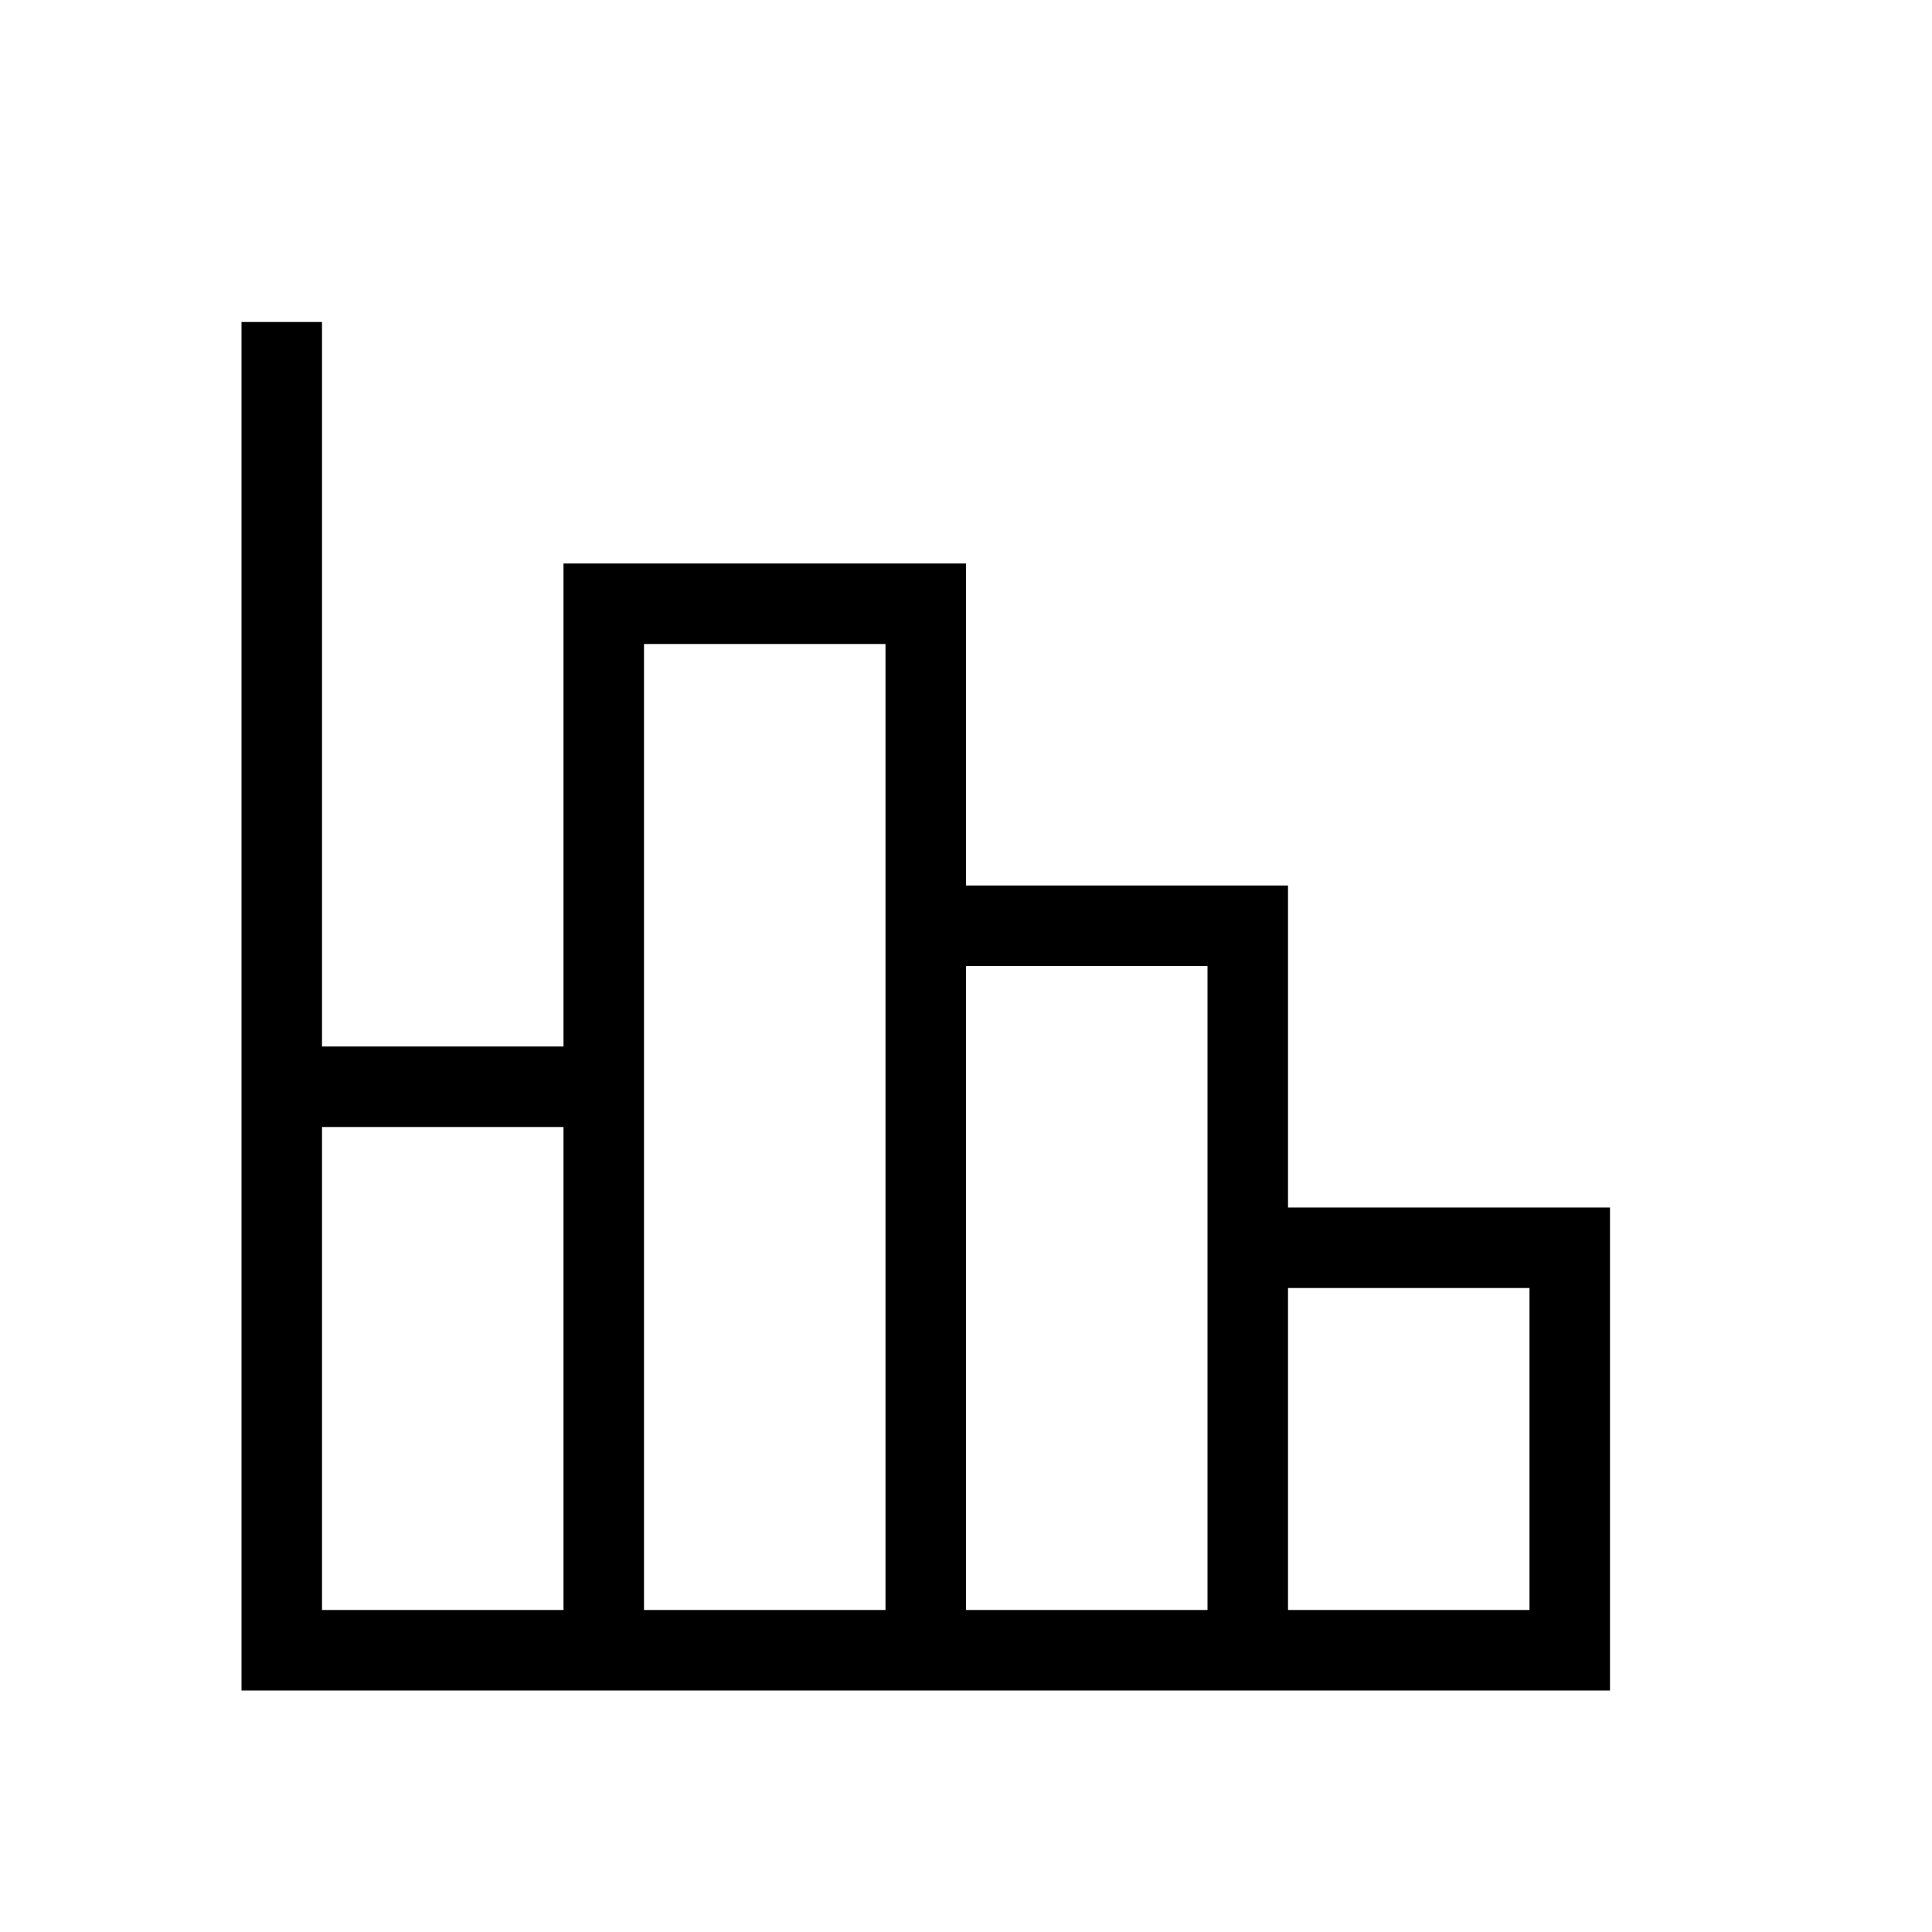 <svg xmlns="http://www.w3.org/2000/svg" id="mdil-chart-histogram" viewBox="0 0 24 24"><path d="M3,4H4V13H7V7H8L12,7V11H16V15H20V21H3V4M16,16V20H19V16H16M12,12V20H15V12H12M8,8V20H11V8H8M4,14V20H7V14H4Z" /></svg>